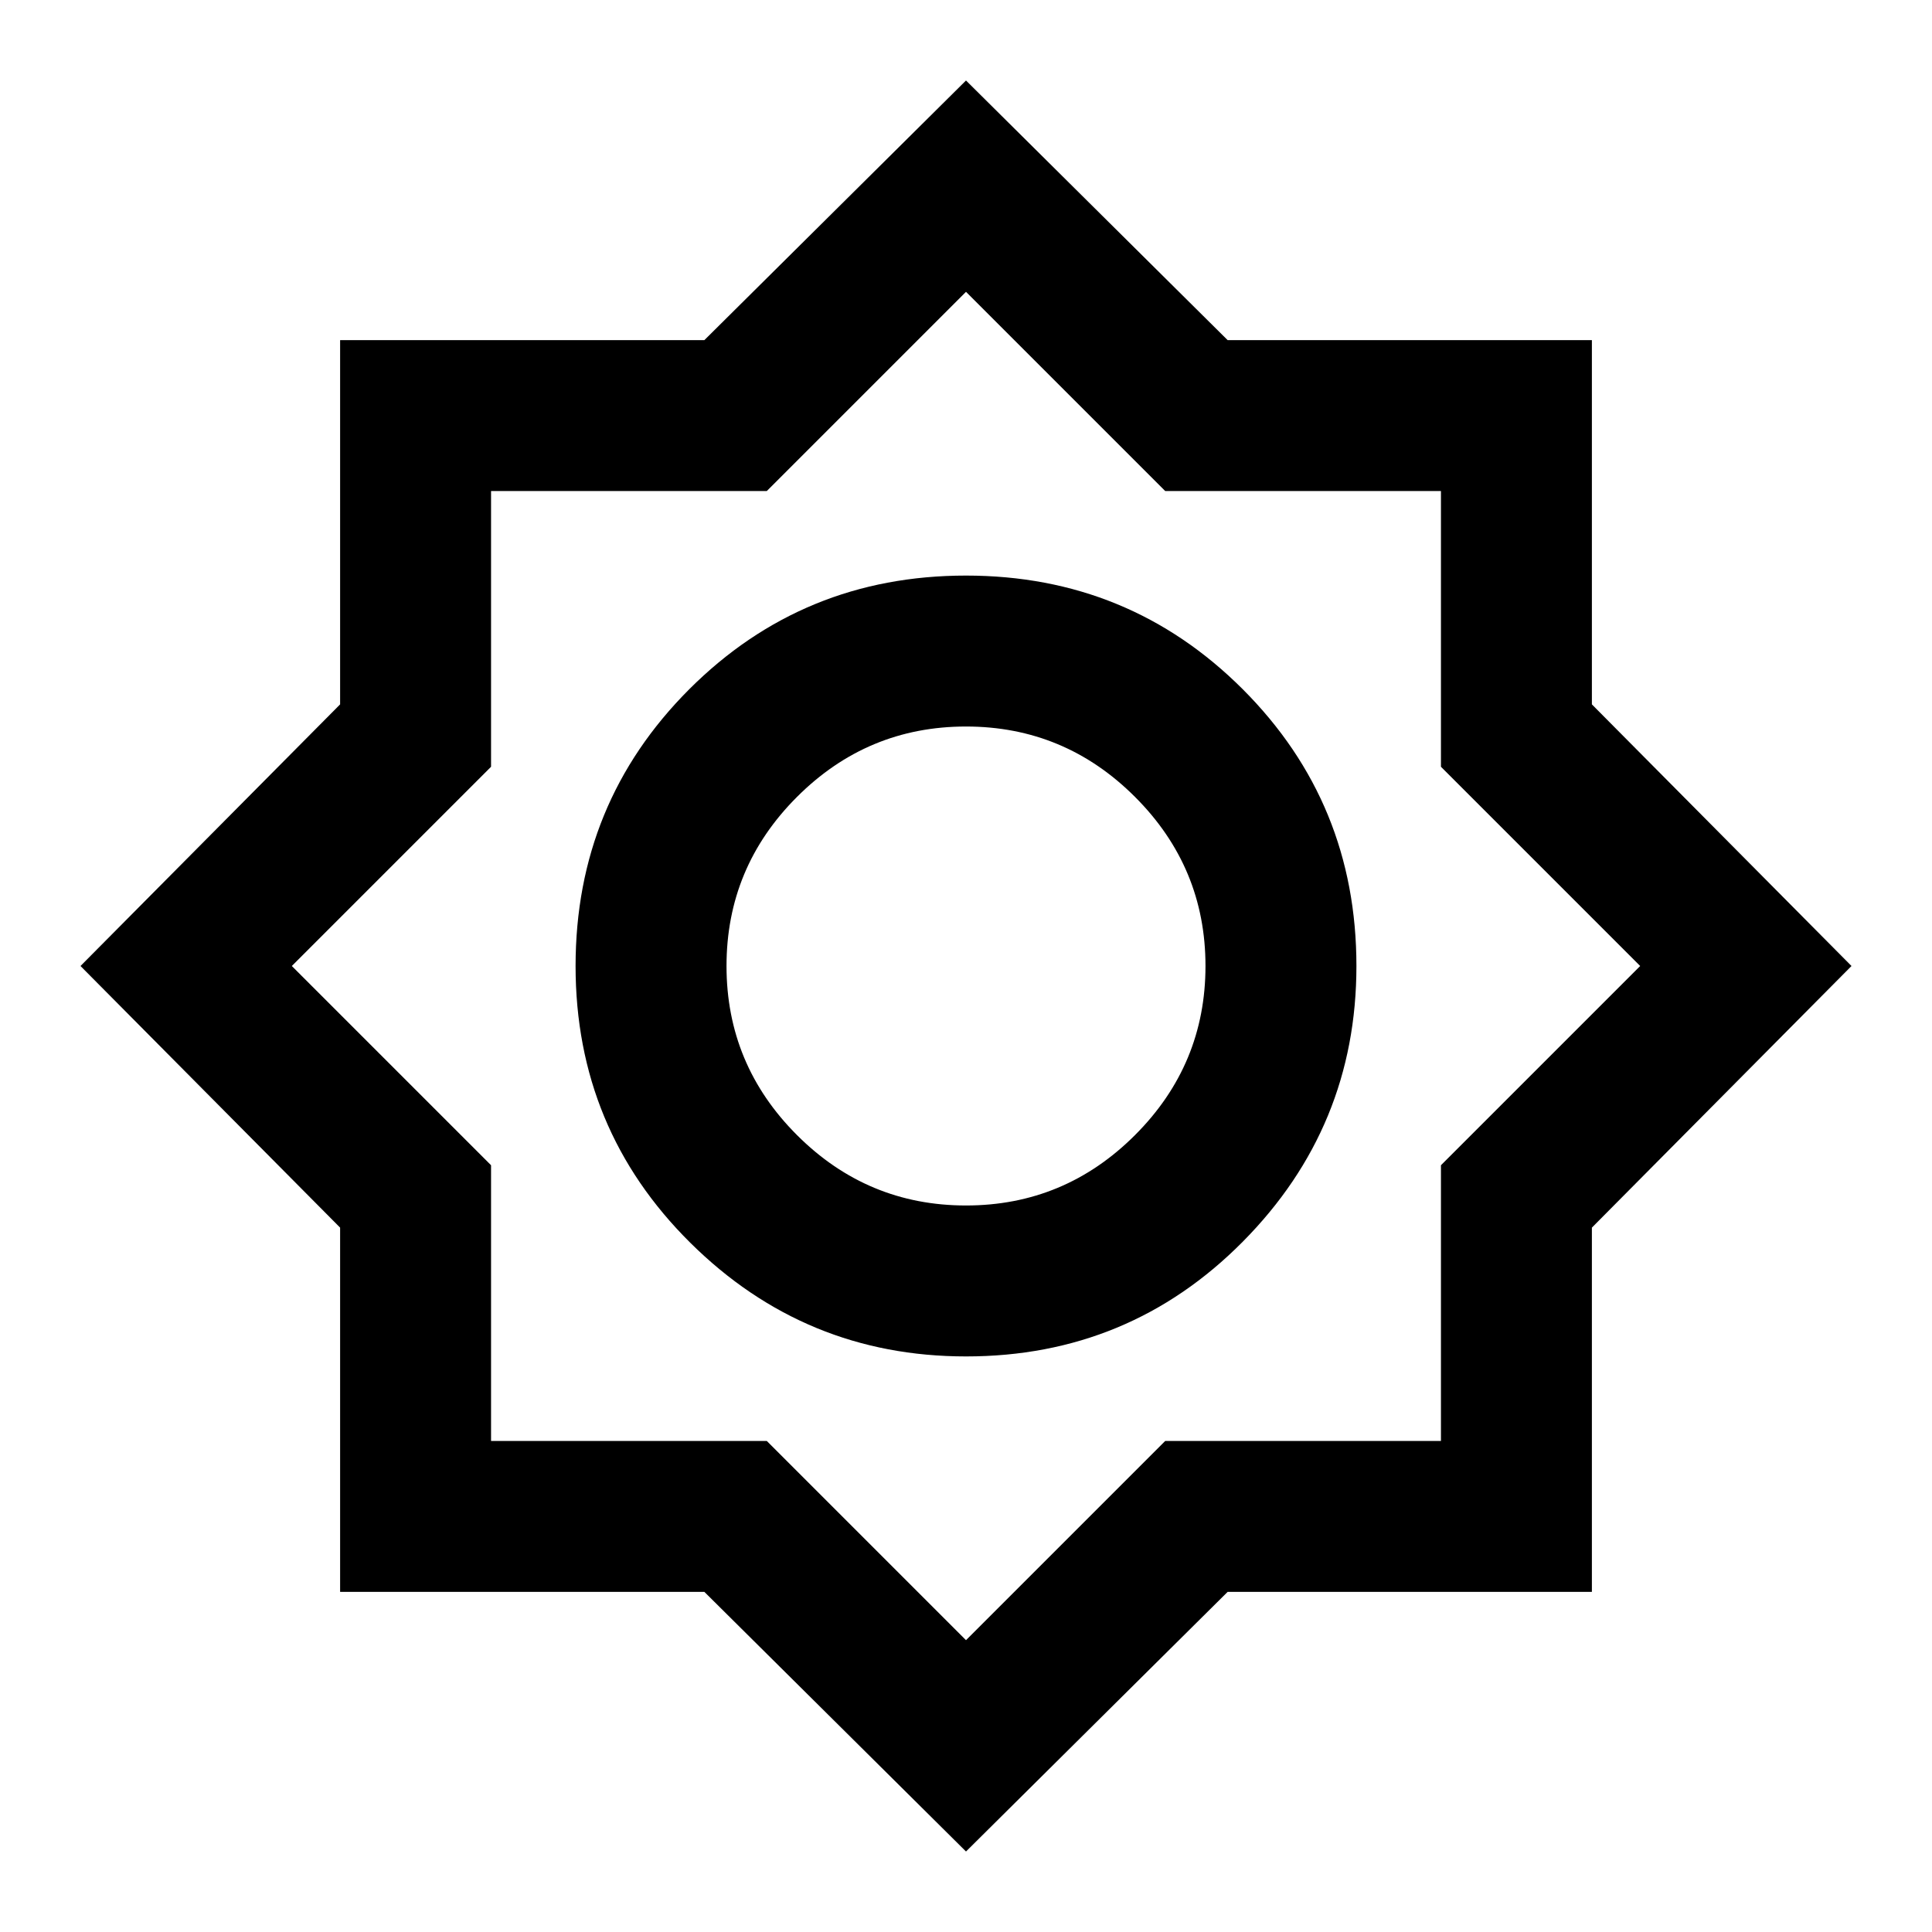 <svg xmlns="http://www.w3.org/2000/svg" height="24" width="24"><path d="M12 23 8.75 19.775H4.225V15.25L1 12L4.225 8.75V4.225H8.75L12 1L15.25 4.225H19.775V8.75L23 12L19.775 15.25V19.775H15.25ZM12 16.85Q10 16.85 8.575 15.438Q7.15 14.025 7.15 12Q7.15 9.975 8.562 8.562Q9.975 7.15 12 7.15Q14.025 7.15 15.438 8.562Q16.85 9.975 16.85 12Q16.85 14 15.438 15.425Q14.025 16.85 12 16.85ZM12 14.975Q13.225 14.975 14.1 14.1Q14.975 13.225 14.975 12Q14.975 10.775 14.1 9.9Q13.225 9.025 12 9.025Q10.775 9.025 9.9 9.9Q9.025 10.775 9.025 12Q9.025 13.225 9.9 14.1Q10.775 14.975 12 14.975ZM12 20.375 14.475 17.9H17.9V14.475L20.375 12L17.9 9.525V6.1H14.475L12 3.625L9.525 6.1H6.1V9.525L3.625 12L6.1 14.475V17.9H9.525ZM12 12Q12 12 12 12Q12 12 12 12Q12 12 12 12Q12 12 12 12Q12 12 12 12Q12 12 12 12Q12 12 12 12Q12 12 12 12Z"/></svg>